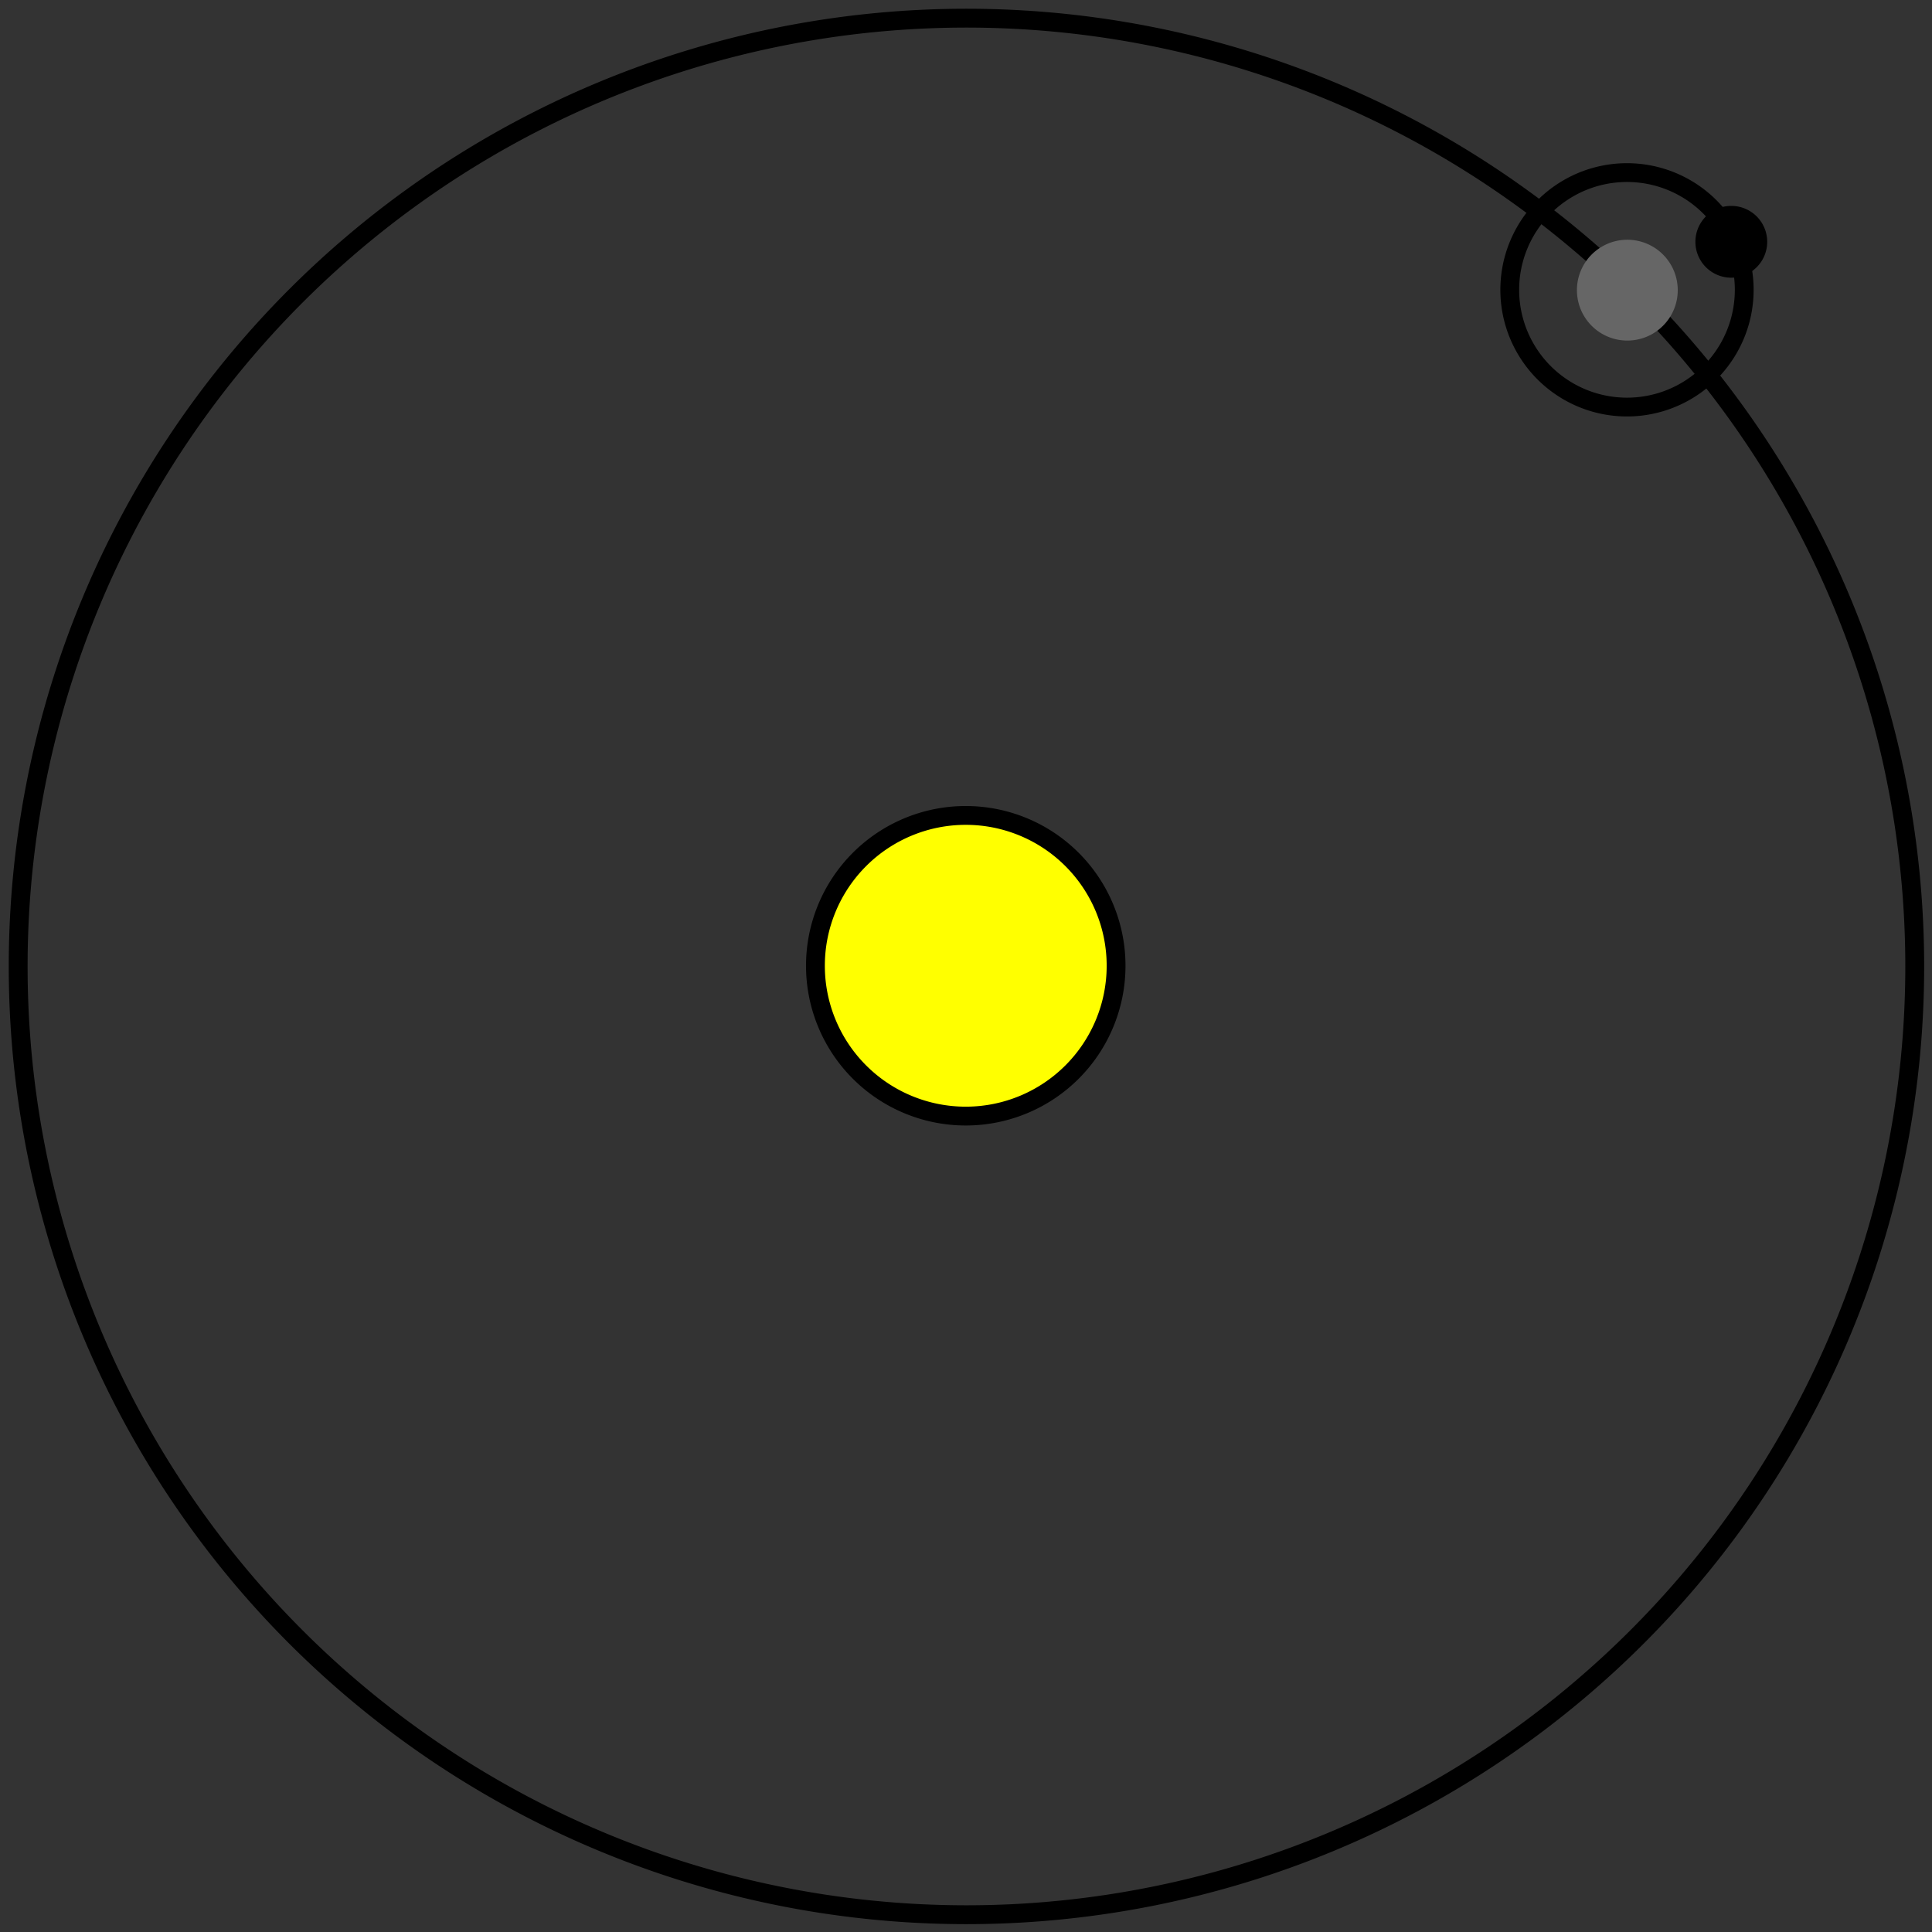<?xml version="1.0" encoding="UTF-8" standalone="no"?>
<!-- Created with Inkscape (http://www.inkscape.org/) -->
<svg
   xmlns:svg="http://www.w3.org/2000/svg"
   xmlns="http://www.w3.org/2000/svg"
   version="1.0"
   width="205"
   height="205"
   id="svg3668">
  <rect width="100%" height="100%" fill="#333333" stroke="none"/>
  <defs
     id="defs3670" />
  <g
     transform="translate(-246.071,-609.862)"
     id="layer1">
    <path
       d="M 202.691 99.549 A 100.319 100.319 0 1 1  2.053,99.549 A 100.319 100.319 0 1 1  202.691 99.549 z"
       transform="matrix(0.159,0,0,0.159,332.268,696.508)"
       style="fill:#ffff00;fill-opacity:1;stroke:#000000;stroke-width:12.559;stroke-linecap:round;stroke-linejoin:miter;stroke-miterlimit:4;stroke-dasharray:none;stroke-dashoffset:0;stroke-opacity:1"
       id="path3690" />
    <path
       d="M 202.691 99.549 A 100.319 100.319 0 1 1  2.053,99.549 A 100.319 100.319 0 1 1  202.691 99.549 z"
       transform="matrix(1.003,0,0,1.003,245.94,612.561)"
       style="fill:none;fill-opacity:1;stroke:#000000;stroke-width:1.995;stroke-linecap:round;stroke-linejoin:miter;stroke-miterlimit:4;stroke-dasharray:none;stroke-dashoffset:0;stroke-opacity:1"
       id="path3686" />
    <path
       d="M 202.691 99.549 A 100.319 100.319 0 1 1  2.053,99.549 A 100.319 100.319 0 1 1  202.691 99.549 z"
       transform="matrix(0.124,0,0,0.124,406.013,628.271)"
       style="fill:none;fill-opacity:1;stroke:#000000;stroke-width:16.083;stroke-linecap:round;stroke-linejoin:miter;stroke-miterlimit:4;stroke-dasharray:none;stroke-dashoffset:0;stroke-opacity:1"
       id="path3692" />
    <path
       d="M 202.691 99.549 A 100.319 100.319 0 1 1  2.053,99.549 A 100.319 100.319 0 1 1  202.691 99.549 z"
       transform="matrix(5.332227e-2,0,0,5.332227e-2,413.285,635.342)"
       style="fill:#666666;fill-opacity:1;stroke:none;stroke-width:16.083;stroke-linecap:round;stroke-linejoin:miter;stroke-miterlimit:4;stroke-dasharray:none;stroke-dashoffset:0;stroke-opacity:1"
       id="path3694" />
    <path
       d="M 202.691 99.549 A 100.319 100.319 0 1 1  2.053,99.549 A 100.319 100.319 0 1 1  202.691 99.549 z"
       transform="matrix(3.7977002e-2,0,0,3.7977002e-2,425.888,631.739)"
       style="fill:#000000;fill-opacity:1;stroke:none;stroke-width:16.083;stroke-linecap:round;stroke-linejoin:miter;stroke-miterlimit:4;stroke-dasharray:none;stroke-dashoffset:0;stroke-opacity:1"
       id="path3696" />
  </g>
</svg>

